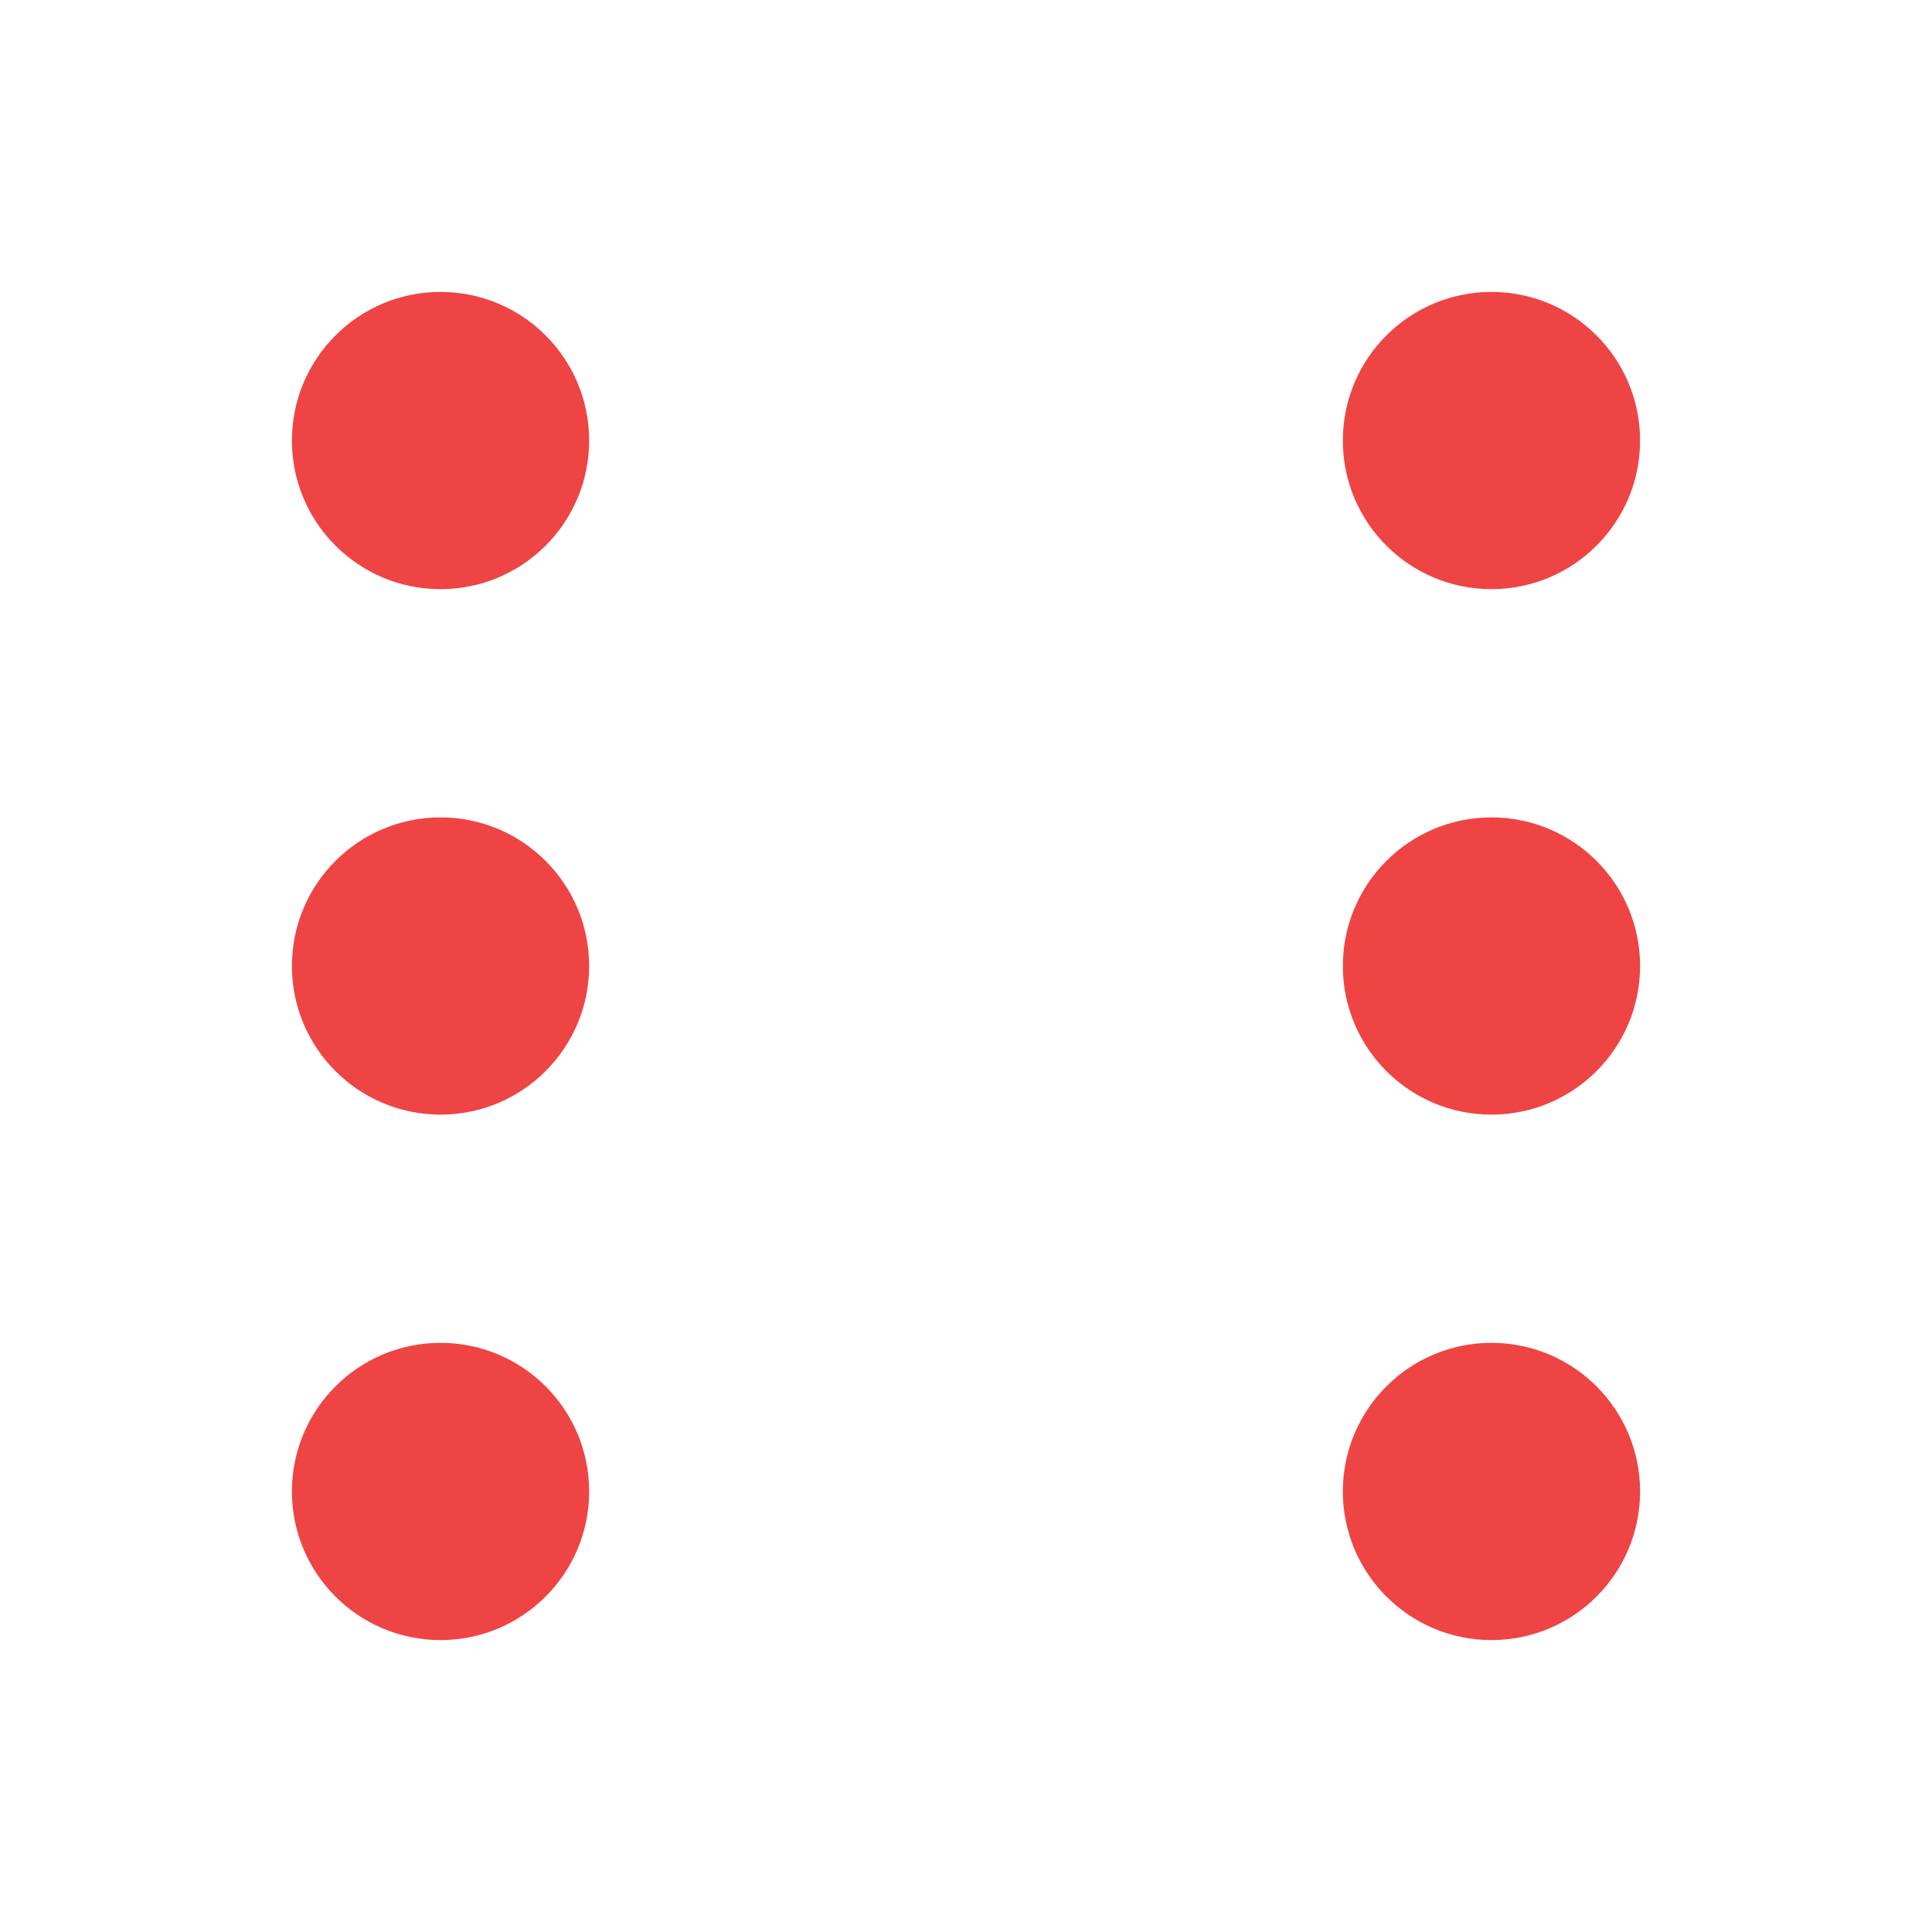 <?xml version="1.0" encoding="utf-8"?>
<!-- Generator: Adobe Illustrator 15.1.0, SVG Export Plug-In . SVG Version: 6.00 Build 0)  -->
<!DOCTYPE svg PUBLIC "-//W3C//DTD SVG 1.1//EN" "http://www.w3.org/Graphics/SVG/1.1/DTD/svg11.dtd">
<svg version="1.1" id="Layer_1" xmlns="http://www.w3.org/2000/svg" xmlns:xlink="http://www.w3.org/1999/xlink" x="0px" y="0px"
	 width="480px" height="480px" viewBox="0 0 480 480" enable-background="new 0 0 480 480" xml:space="preserve">
<path fill="#EF4444" d="M109.45,407.473c-20.393,0-36.924-16.53-36.924-36.923s16.531-36.924,36.924-36.924
	c20.392,0,36.923,16.531,36.923,36.924S129.842,407.473,109.45,407.473z M109.45,276.924c-20.393,0-36.924-16.531-36.924-36.923
	c0-20.394,16.531-36.923,36.924-36.923c20.392,0,36.923,16.529,36.923,36.923C146.373,260.393,129.842,276.924,109.45,276.924z
	 M109.45,146.374c-20.393,0-36.924-16.53-36.924-36.923s16.531-36.924,36.924-36.924c20.392,0,36.923,16.531,36.923,36.924
	S129.842,146.374,109.45,146.374z M370.551,407.473c-20.393,0-36.924-16.53-36.924-36.923s16.531-36.924,36.924-36.924
	s36.922,16.531,36.922,36.924S390.941,407.473,370.551,407.473z M370.551,276.924c-20.393,0-36.924-16.531-36.924-36.923
	c0-20.394,16.531-36.923,36.924-36.923s36.922,16.529,36.922,36.923C407.472,260.393,390.941,276.924,370.551,276.924z
	 M370.551,146.374c-20.393,0-36.924-16.53-36.924-36.923s16.531-36.924,36.924-36.924s36.922,16.531,36.922,36.924
	S390.941,146.374,370.551,146.374z"/>
</svg>
